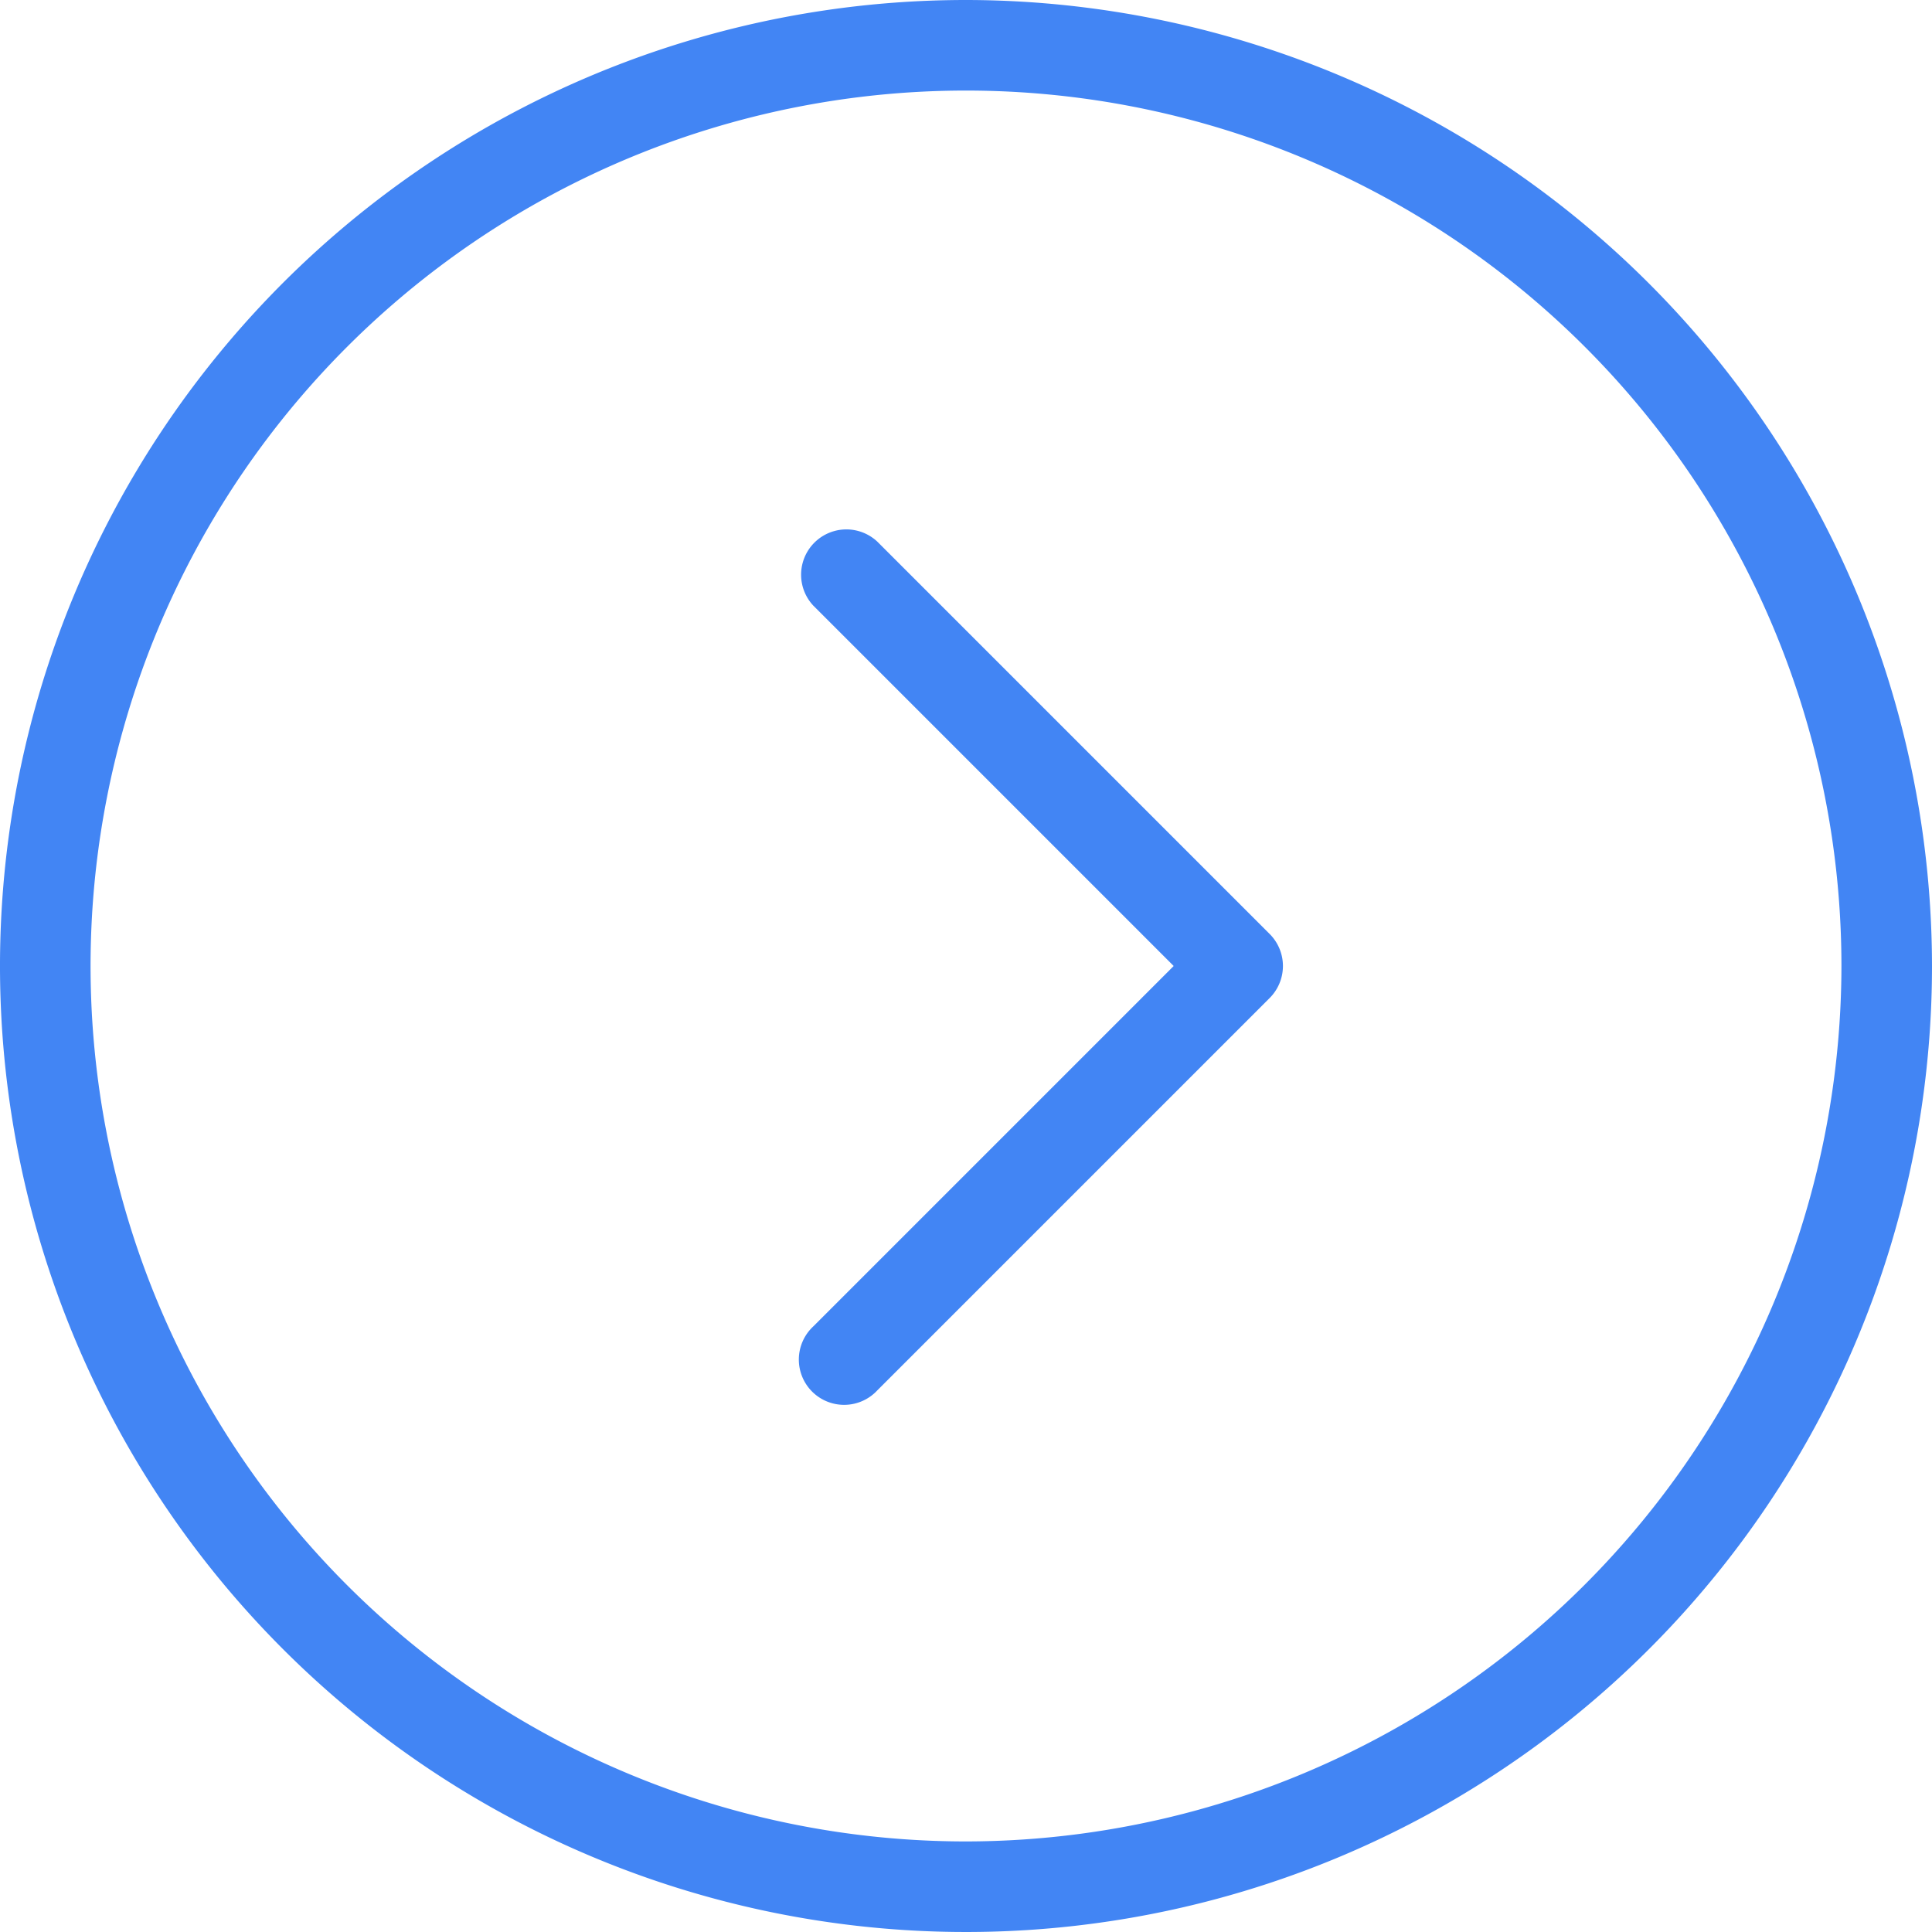 <svg width="128" height="128" xmlns="http://www.w3.org/2000/svg">
 <title/>

 <g>
  <title>background</title>
  <rect fill="none" id="canvas_background" height="402" width="582" y="-1" x="-1"/>
 </g>
 <g>
  <title>Layer 1</title>
  <path fill="#4285f4" id="svg_1" d="m64,0a64,64 0 1 0 64,64a64.07,64.07 0 0 0 -64,-64zm0,122a58,58 0 1 1 58,-58a58.07,58.07 0 0 1 -58,58z"/>
  <path fill="#4285f4" id="svg_2" d="m58.12,35.88a3,3 0 0 0 -4.24,4.24l23.88,23.88l-23.88,23.88a3,3 0 1 0 4.24,4.24l26,-26a3,3 0 0 0 0,-4.24l-26,-26z"/>
 </g>
</svg>